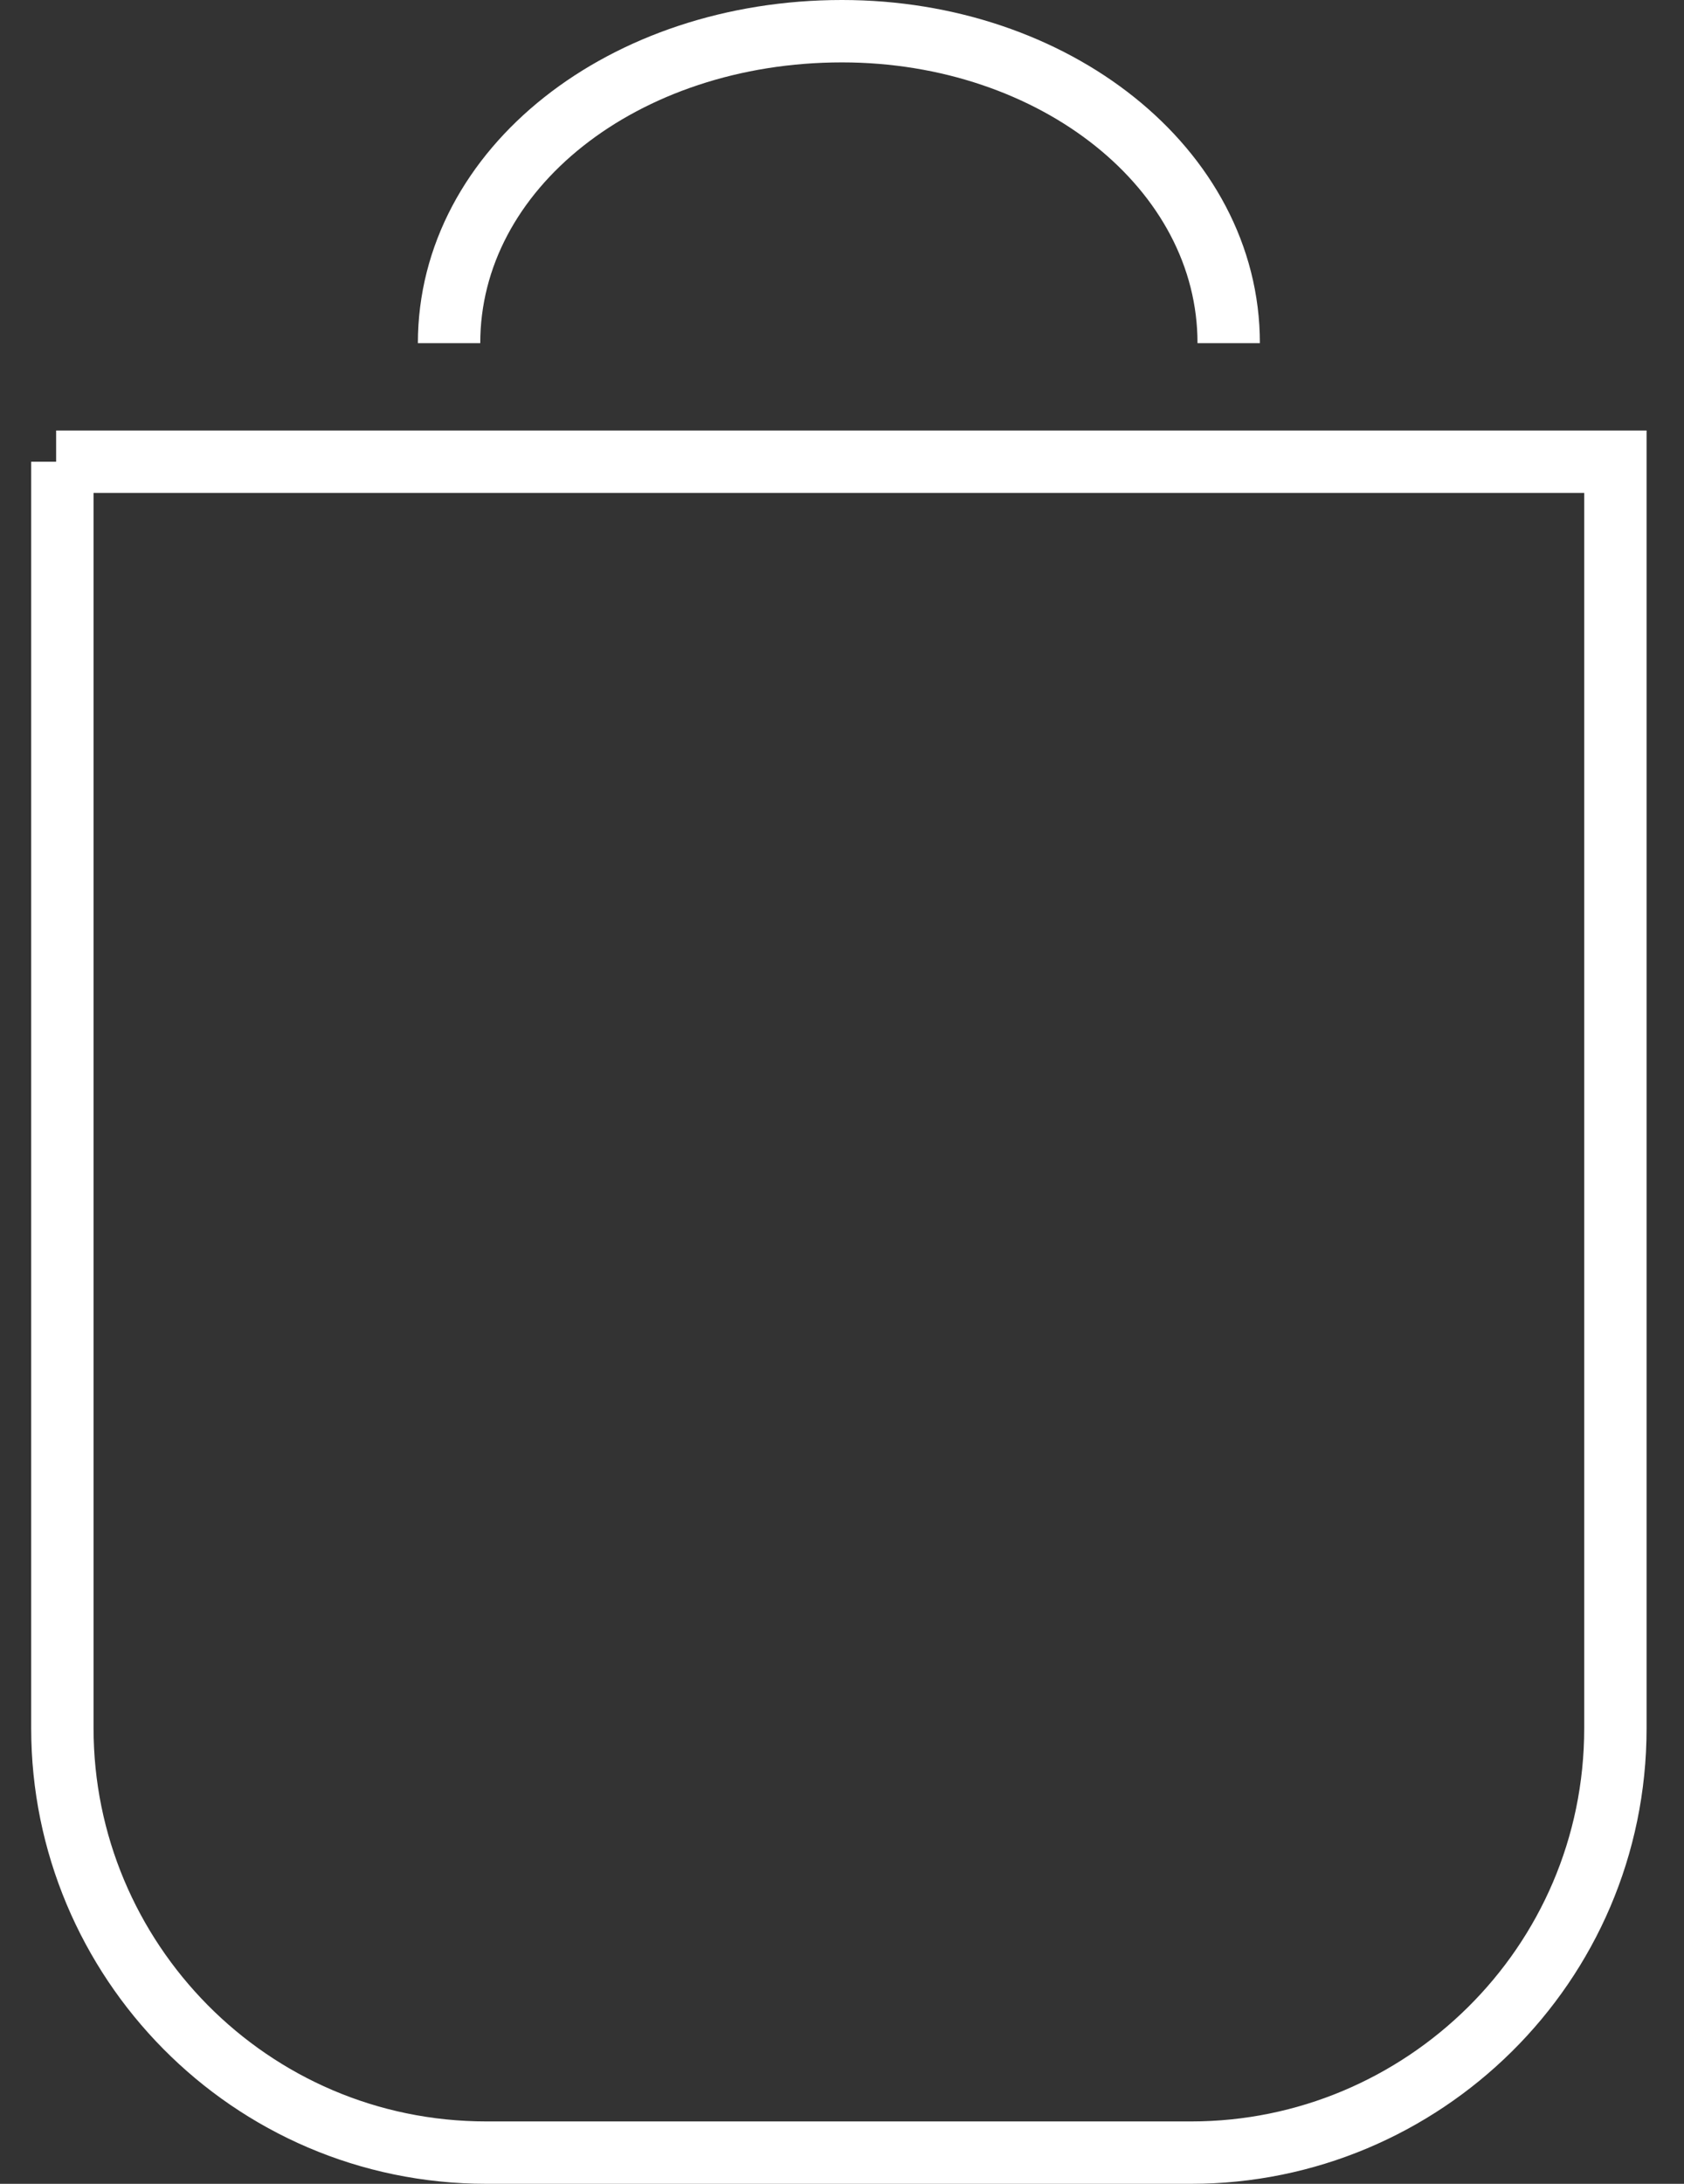 <?xml version="1.0" encoding="utf-8"?>
<!-- Generator: $$$/GeneralStr/196=Adobe Illustrator 27.6.0, SVG Export Plug-In . SVG Version: 6.00 Build 0)  -->
<svg version="1.1" id="Calque_1" xmlns="http://www.w3.org/2000/svg" xmlns:xlink="http://www.w3.org/1999/xlink" x="0px" y="0px"
	 width="27px" height="35px" viewBox="0 0 27 35" style="enable-background:new 0 0 27 35;" xml:space="preserve">
<rect x="0" y="0" width="27" height="35" fill="#333333" stroke="none"/>
<style type="text/css">
	.st0{fill:none;stroke:#FFFFFF;stroke-miterlimit:10;}
</style>
<g>
	<path class="st0" d="M7.2,5.5c0-2.8,2.8-5,6.3-5c3.4,0,6.2,2.2,6.2,5"/>
</g>
<path class="st0" d="M0.9,7.4h25v20.3c0,3.8-3.1,6.8-6.8,6.8H7.8c-3.8,0-6.8-3.1-6.8-6.8V7.4z"/>
</svg>
